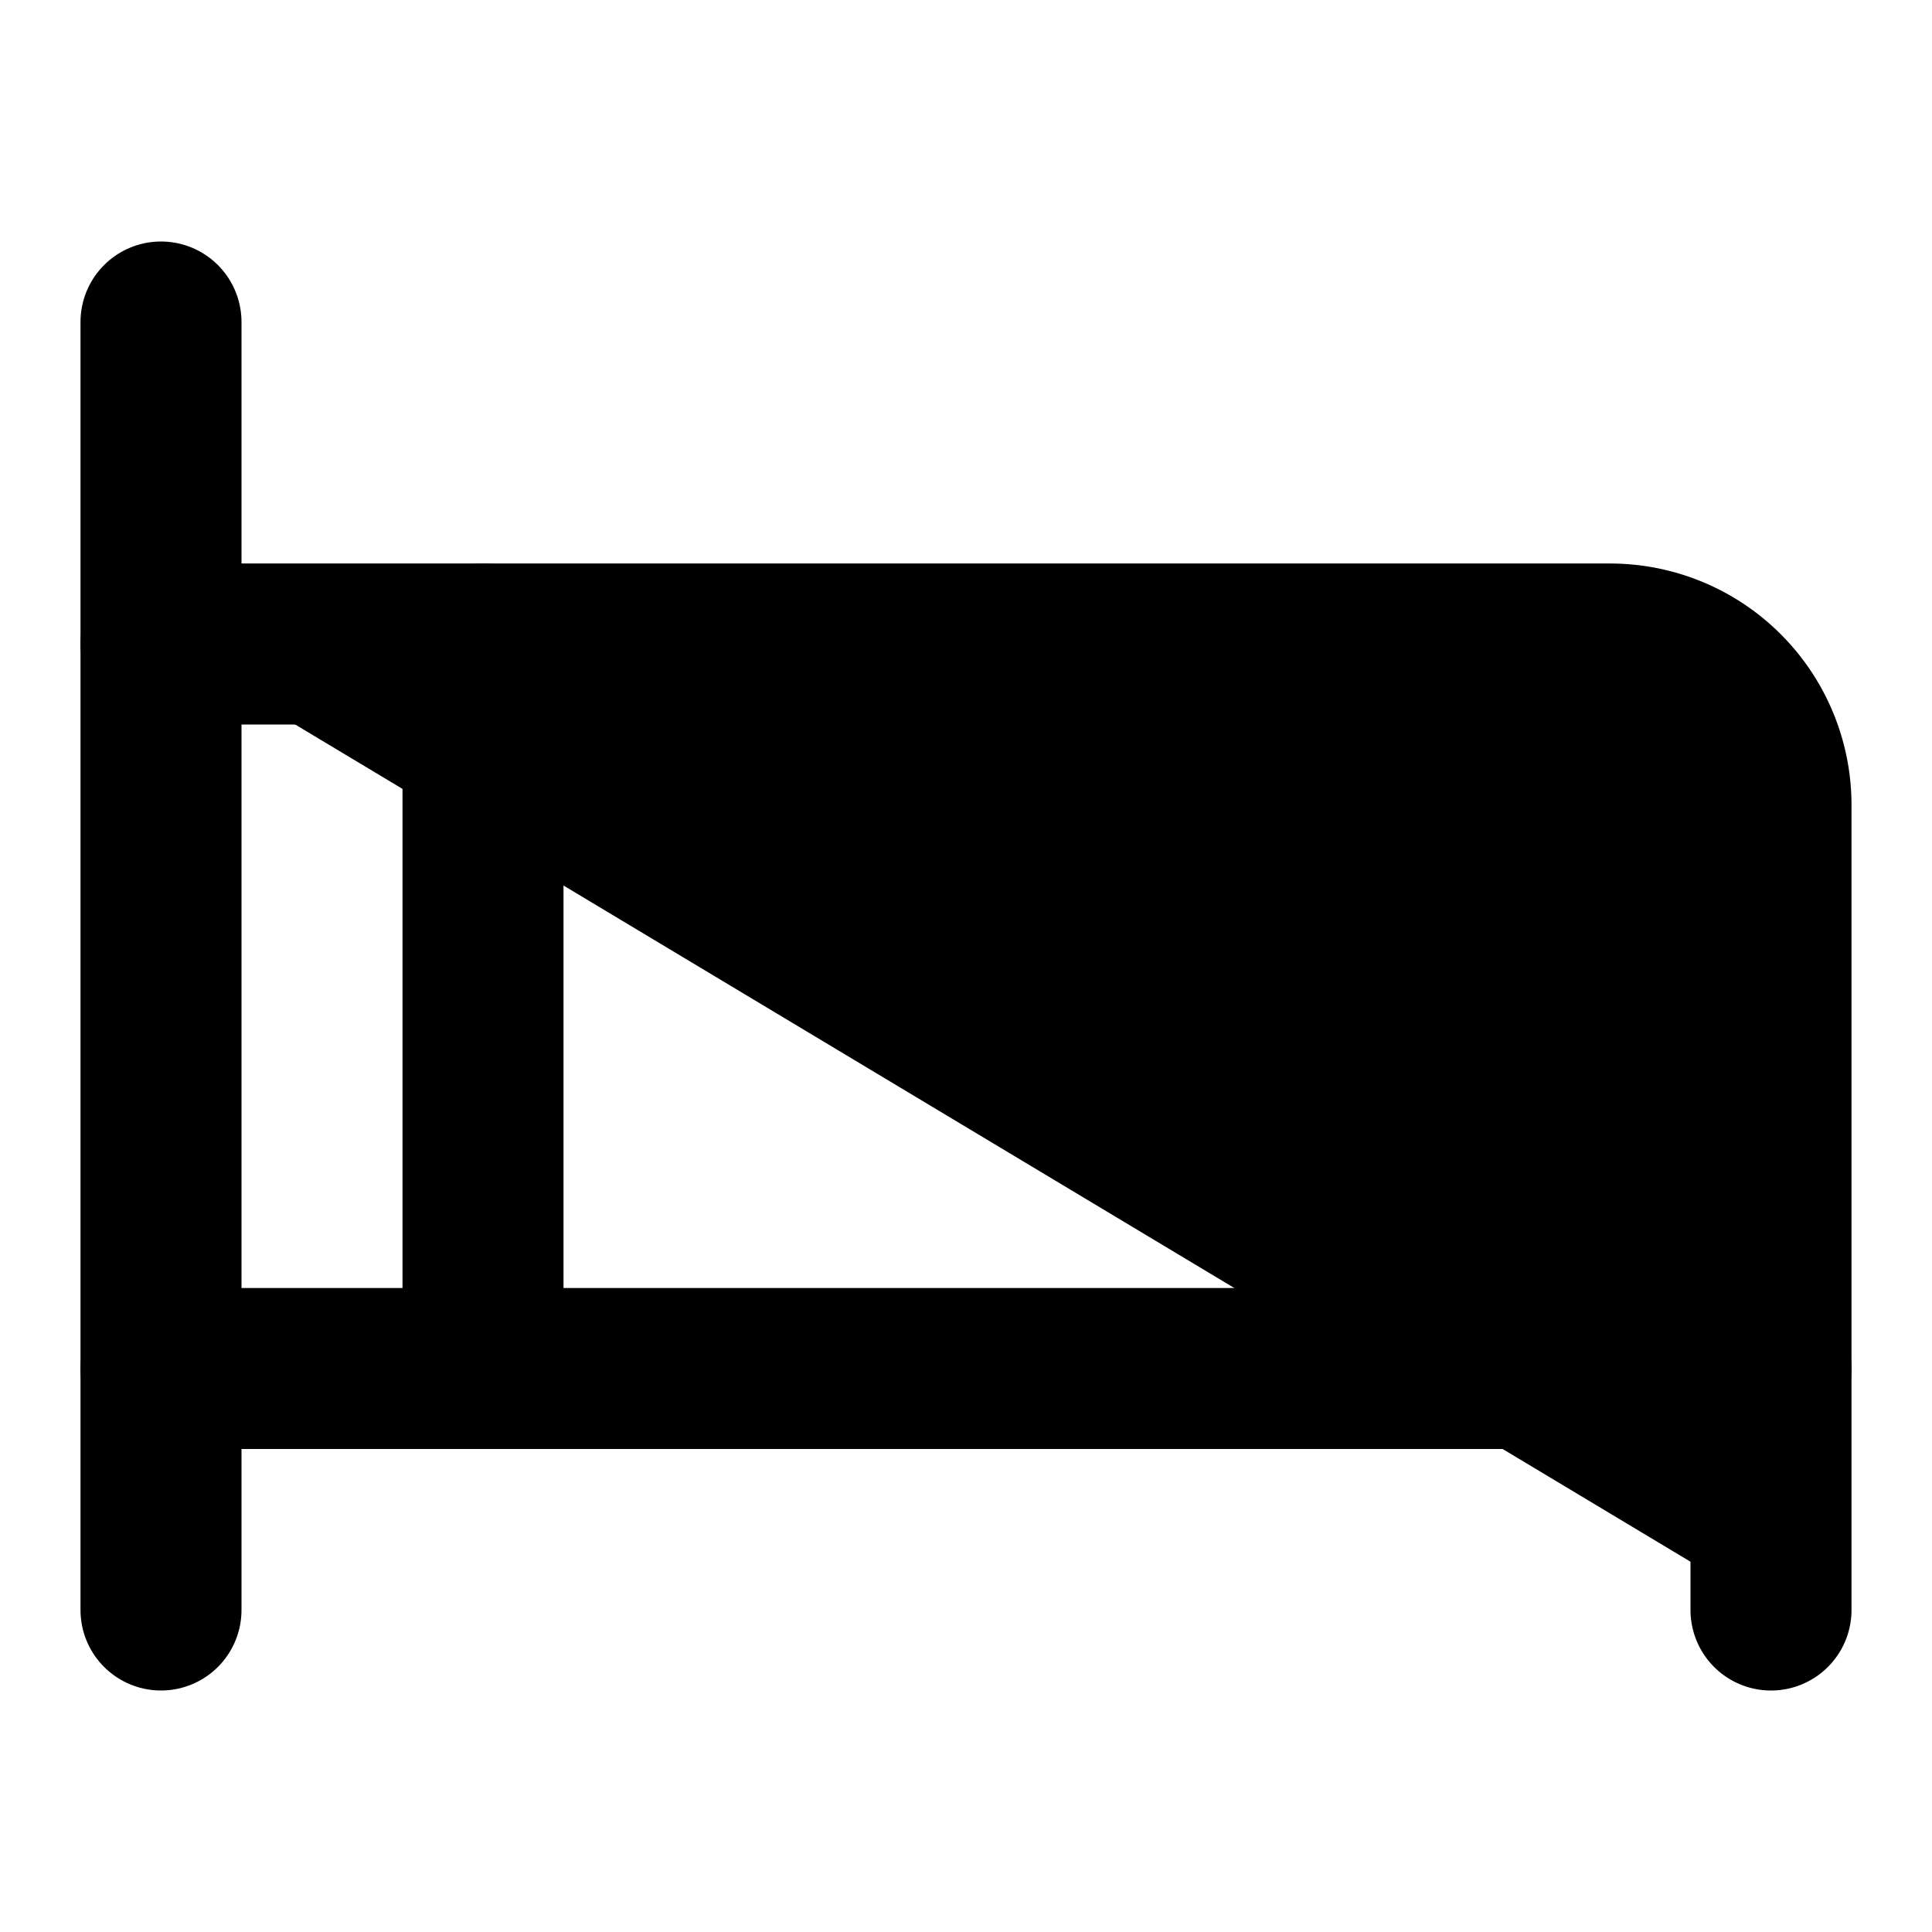 <!-- @license lucide-static v0.429.0 - ISC -->
<svg
    xmlns="http://www.w3.org/2000/svg"
    width="24"
    height="24"
    viewBox="0 0 24 24"
    fill="currentColor"
    stroke="currentColor"
    stroke-width="2"
    stroke-linecap="round"
    stroke-linejoin="round"
>
    <path vector-effect="non-scaling-stroke" d="M2 4v16" />
    <path vector-effect="non-scaling-stroke" d="M2 8h18a2 2 0 0 1 2 2v10" />
    <path vector-effect="non-scaling-stroke" d="M2 17h20" />
    <path vector-effect="non-scaling-stroke" d="M6 8v9" />
</svg>
